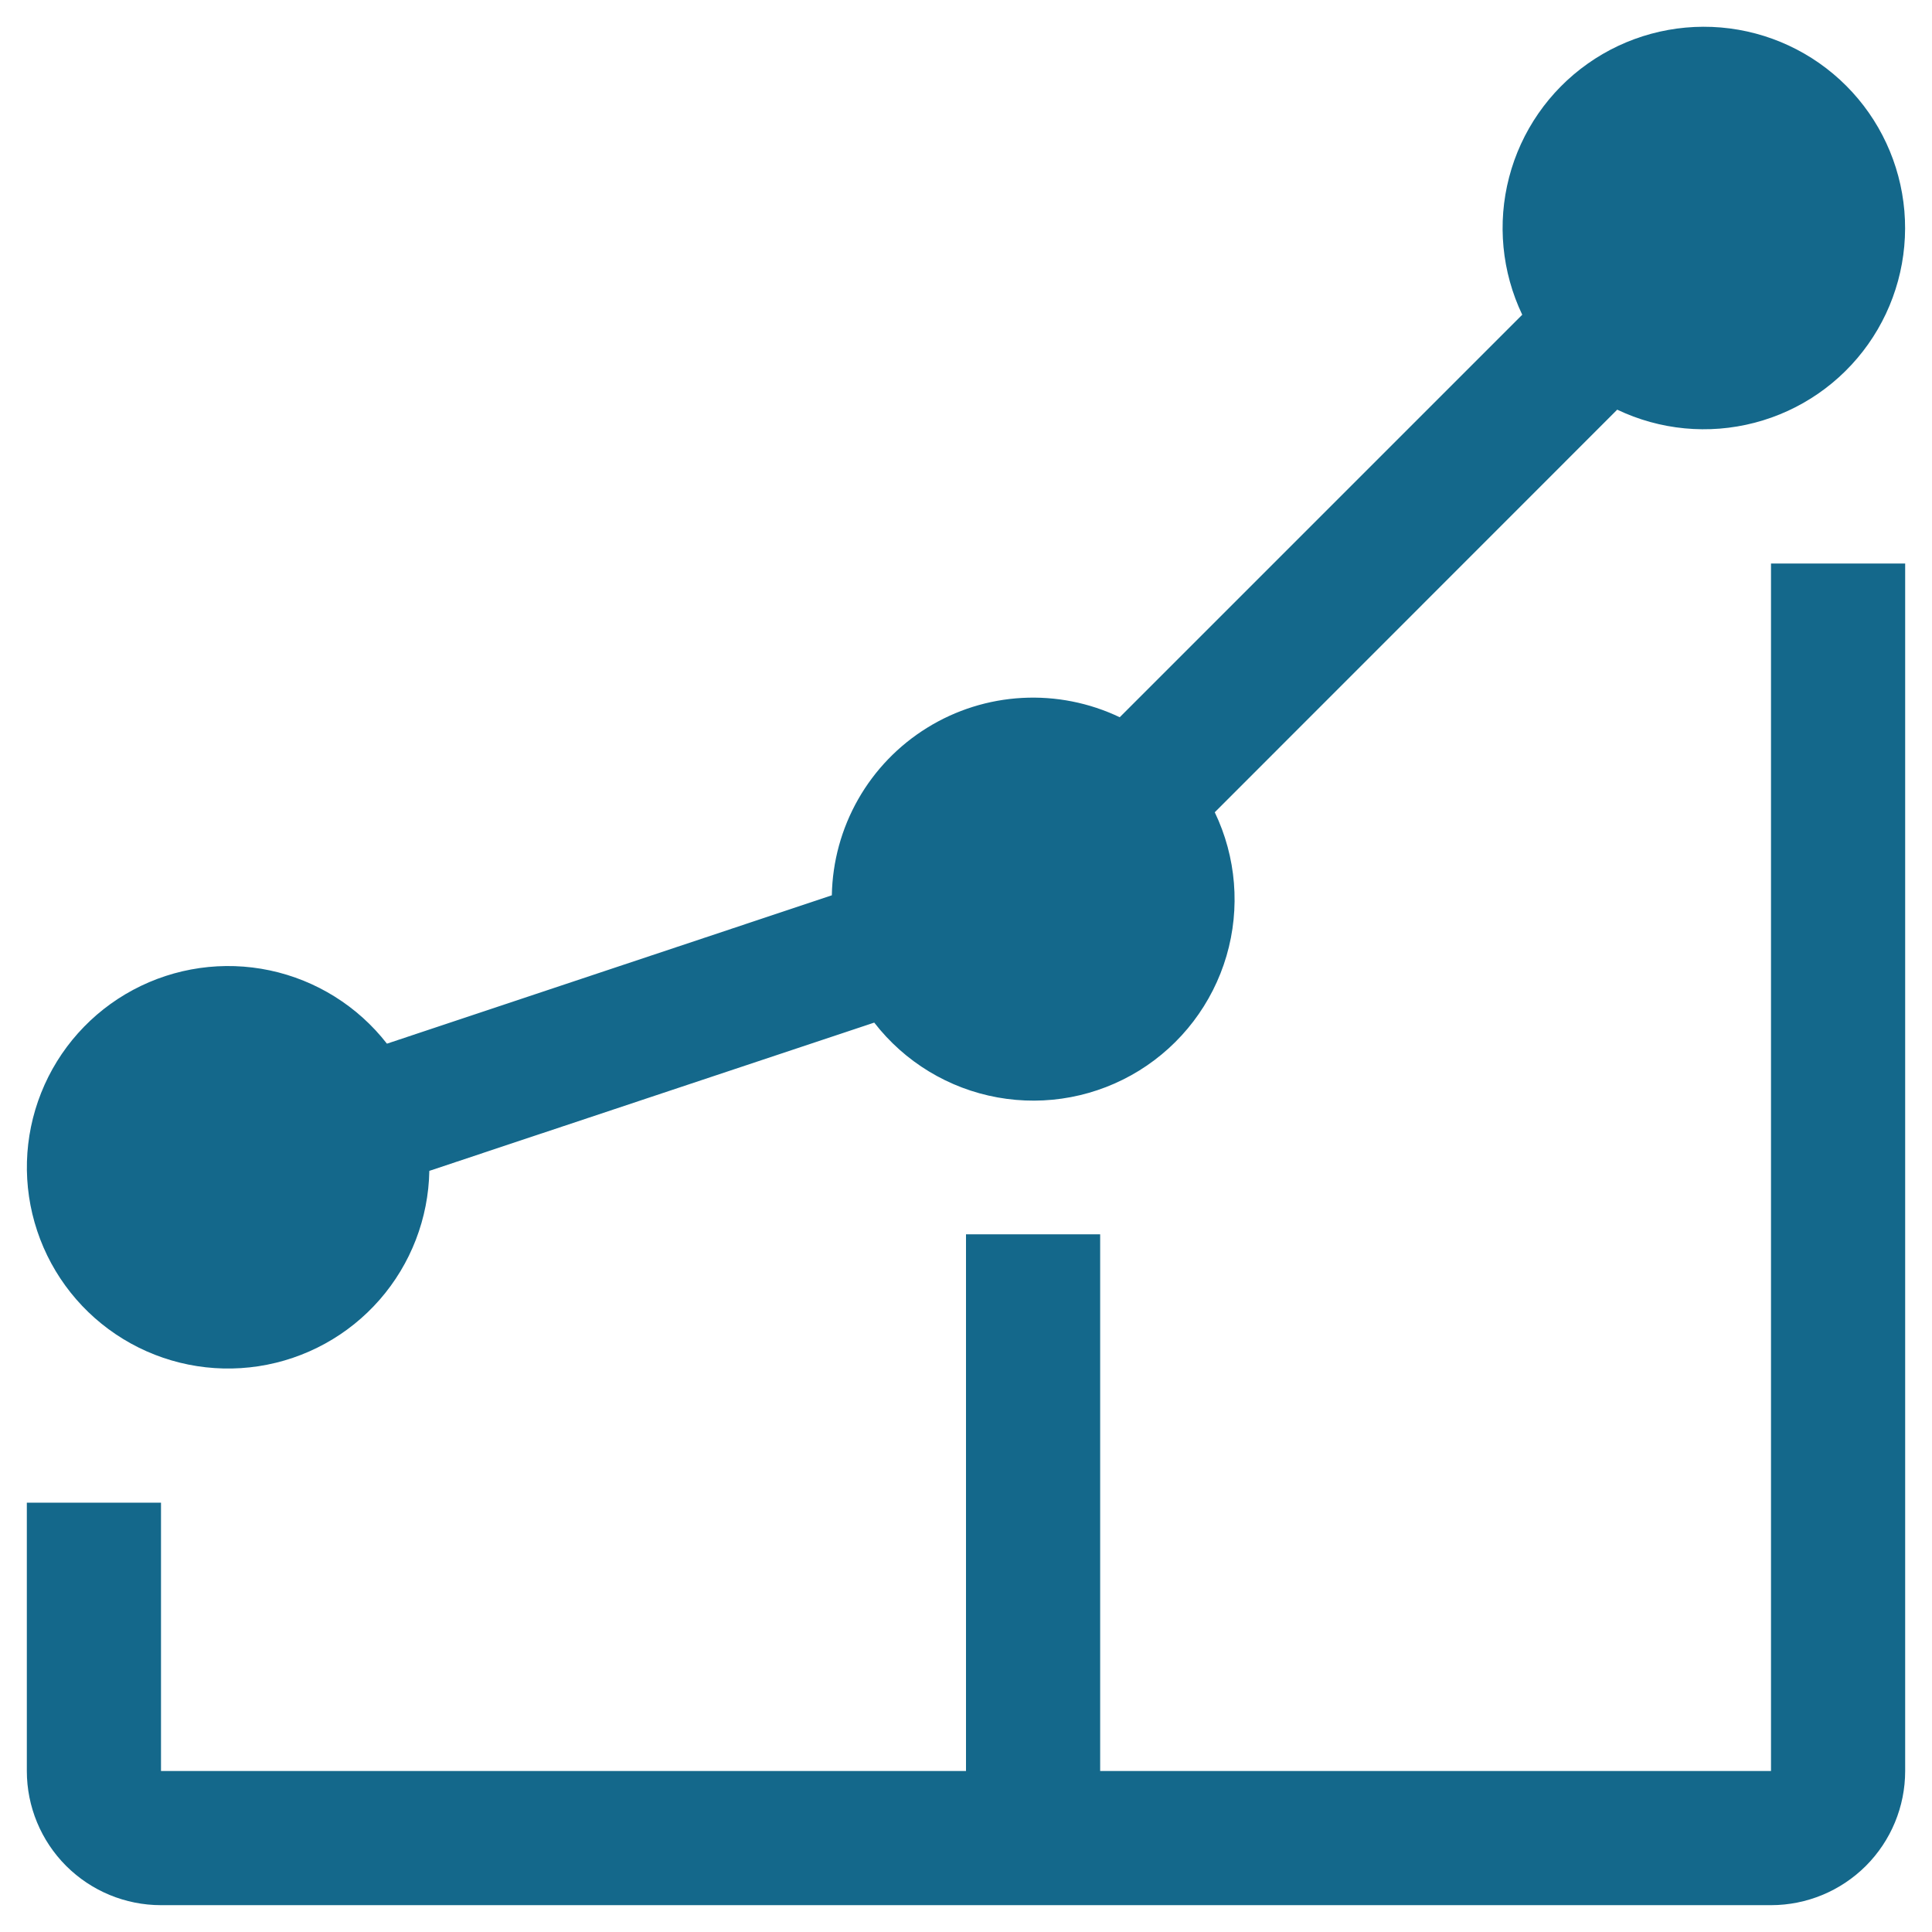 <svg width="54" height="54" viewBox="0 0 54 54" fill="none" xmlns="http://www.w3.org/2000/svg">
<path fill-rule="evenodd" clip-rule="evenodd" d="M27 49.5L27 34.5H30.75L30.75 49.5H49.5L49.5 15.75H53.25L53.25 49.5C53.25 50.495 52.855 51.448 52.152 52.152C51.448 52.855 50.495 53.25 49.5 53.25L4.5 53.25C3.505 53.25 2.552 52.855 1.848 52.152C1.145 51.448 0.75 50.495 0.75 49.5L0.75 42H4.5L4.5 49.5L27 49.5ZM45.199 11.453L33.953 22.703C34.554 23.955 34.671 25.385 34.281 26.718C33.89 28.052 33.02 29.194 31.839 29.924C30.657 30.654 29.247 30.921 27.88 30.673C26.513 30.426 25.286 29.681 24.435 28.582L14.258 31.973L12 32.726C11.976 34.053 11.484 35.329 10.611 36.328C9.738 37.327 8.539 37.985 7.227 38.186C5.916 38.387 4.575 38.118 3.443 37.426C2.31 36.734 1.459 35.664 1.04 34.405C0.62 33.146 0.659 31.779 1.15 30.546C1.64 29.313 2.551 28.293 3.721 27.667C4.891 27.041 6.245 26.848 7.543 27.123C8.841 27.399 10 28.124 10.815 29.171L23.25 25.024C23.267 24.082 23.52 23.16 23.985 22.342C24.451 21.523 25.115 20.835 25.916 20.34C26.717 19.844 27.629 19.558 28.569 19.507C29.51 19.456 30.448 19.642 31.297 20.047L42.547 8.797C41.976 7.6 41.845 6.239 42.18 4.955C42.514 3.671 43.292 2.546 44.376 1.78C45.459 1.014 46.778 0.656 48.1 0.768C49.423 0.881 50.662 1.457 51.601 2.396C52.539 3.334 53.115 4.574 53.228 5.896C53.34 7.218 52.982 8.537 52.216 9.621C51.45 10.704 50.325 11.482 49.041 11.816C47.757 12.151 46.396 12.021 45.199 11.449" fill="#14688B"/>
</svg>
